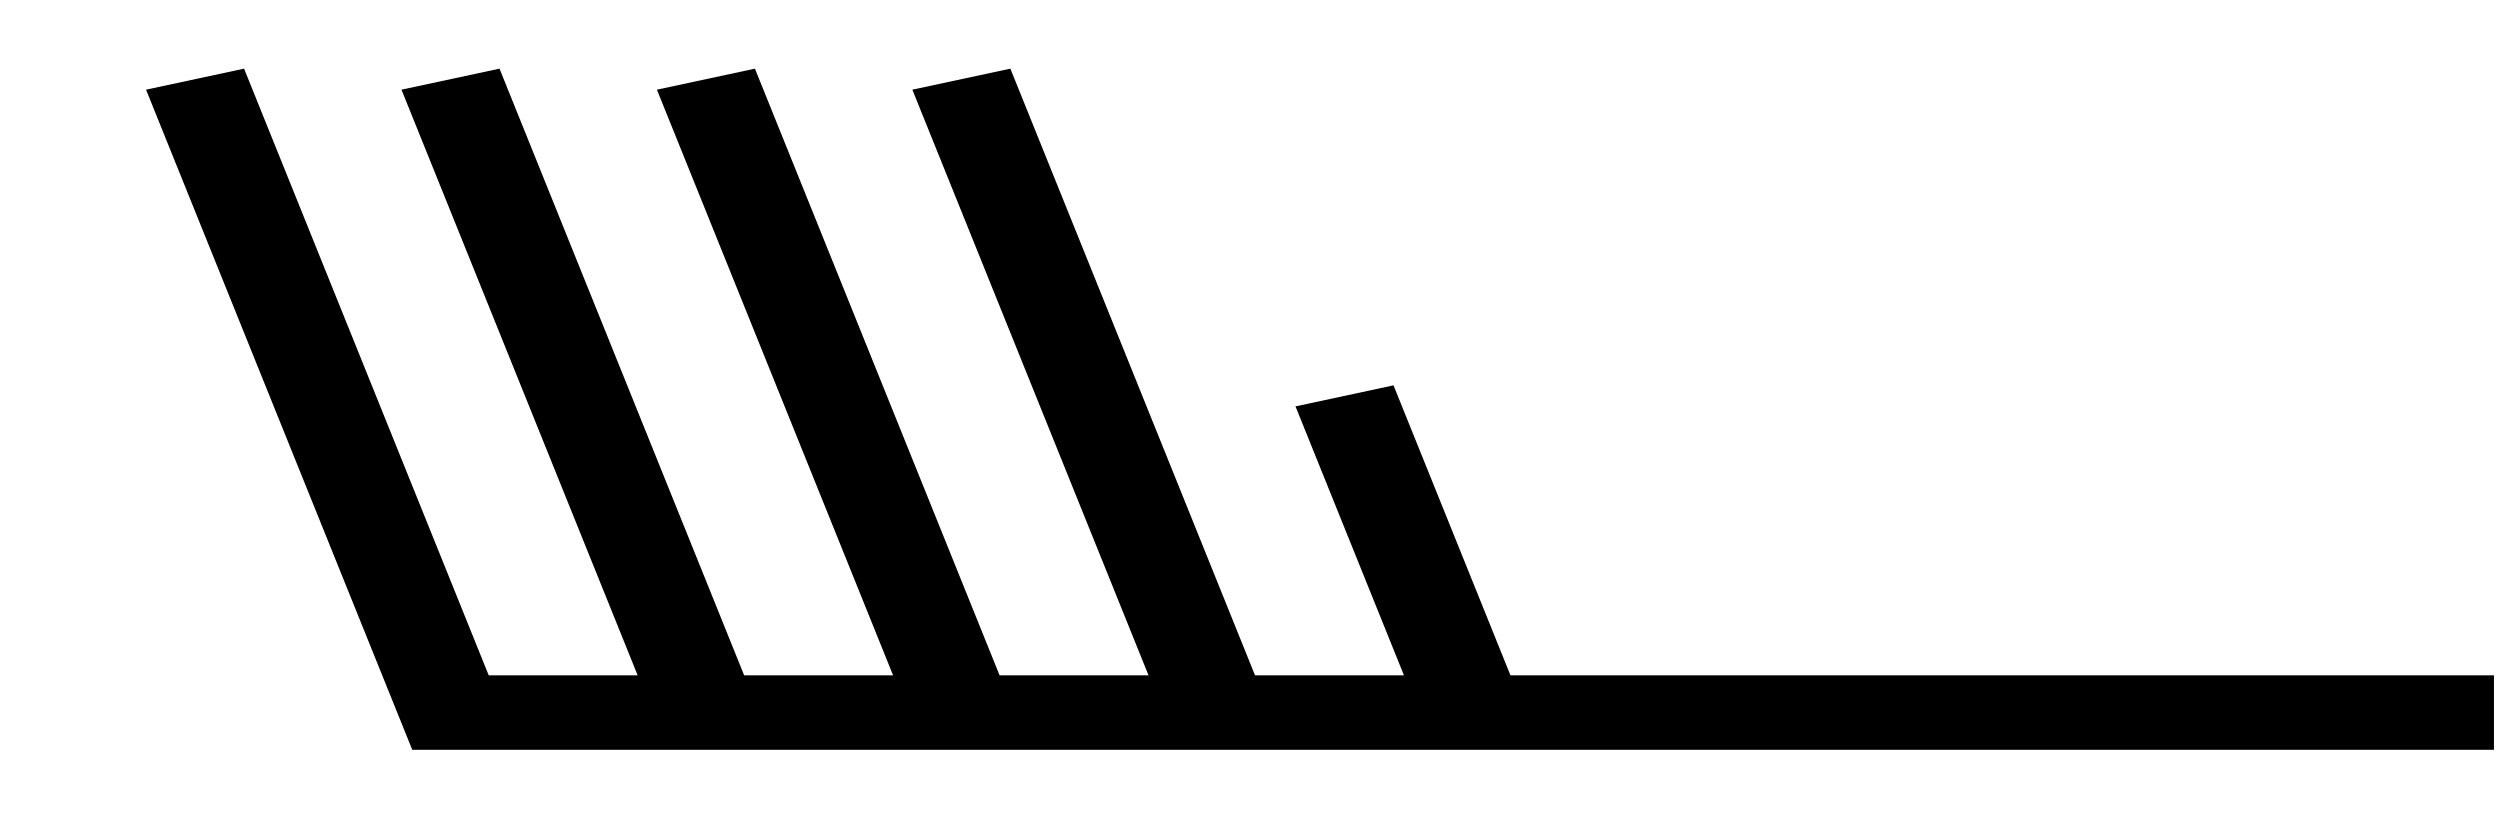 <?xml version="1.0" encoding="UTF-8" standalone="no"?>
<svg
   xmlns:dc="http://purl.org/dc/elements/1.1/"
   xmlns:cc="http://creativecommons.org/ns#"
   xmlns:rdf="http://www.w3.org/1999/02/22-rdf-syntax-ns#"
   xmlns:svg="http://www.w3.org/2000/svg"
   version="1.1"
   width="165"
   height="55"
   viewBox="-48 -33 41.2 13.8"
   id="svg2">
  <svg:title>Observed wind speed: 43–47 knots</svg:title>
<svg:desc>WMO international weather symbol: Observed wind speed: 43–47 knots</svg:desc>


  <svg:g
     transform="matrix(0.846,0,0,0.617,-6.8,-21.2)"
     id="g5"
     style="fill:none;stroke:#000000;stroke-width:2">
    <svg:path
       d="m 0,0 h -40 l -5,-17"
       id="path7" />
    <svg:path
       d="m -35,0 -5,-17"
       id="path9" />
    <svg:path
       d="m -30,0 -5,-17"
       id="path11" />
    <svg:path
       d="m -25,0 -5,-17"
       id="path13" />
    <svg:path
       d="m -20,0 -2.5,-8.5"
       id="path15" />
  </svg:g>
</svg>

